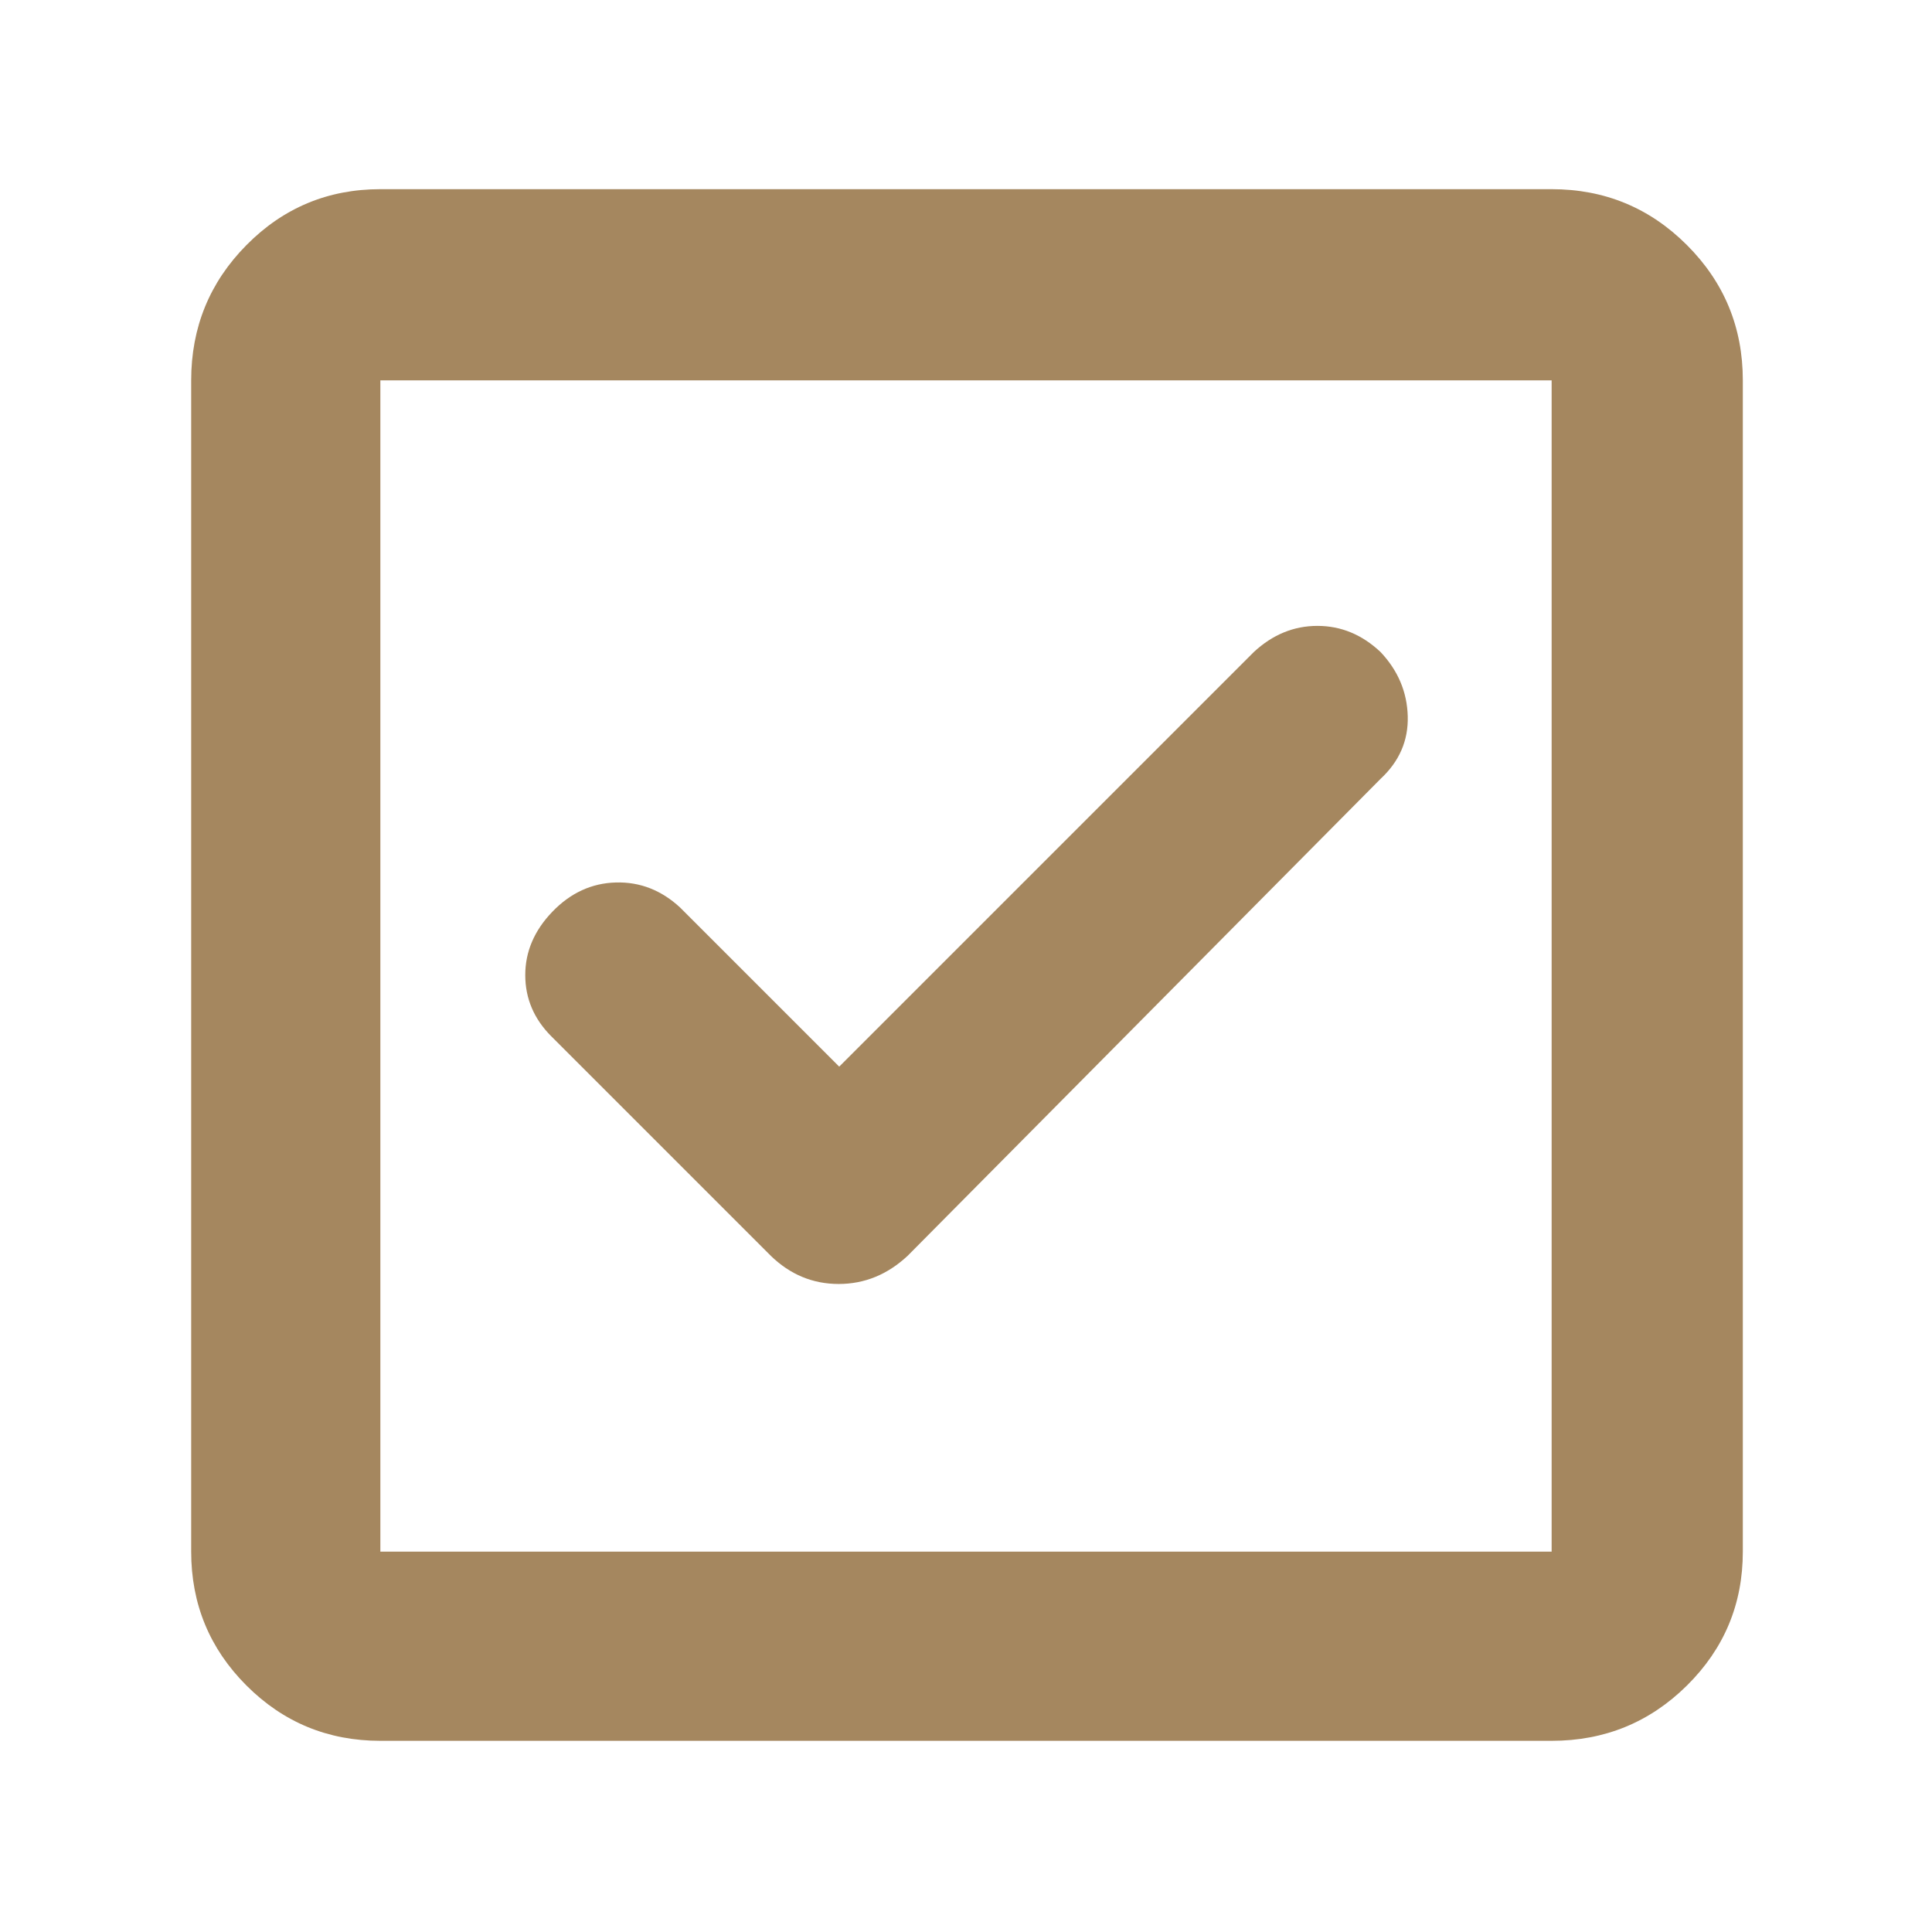 <svg xmlns="http://www.w3.org/2000/svg" height="48" viewBox="0 -960 960 960" width="48"><path fill="rgb(165, 135, 95)" d="m417-430-79-79q-14-13-32-12.5T274.5-507Q261-493 261-475.5t13 30.5l109 109q14.45 14 33.73 14Q436-322 451-336l235-237q14-13 13.5-31.11T686-636q-13.78-13-31.39-13T623-636L417-430ZM189-95q-39.05 0-66.53-27.47Q95-149.95 95-189v-582q0-39.46 27.47-67.23Q149.95-866 189-866h582q39.46 0 67.23 27.77Q866-810.46 866-771v582q0 39.05-27.77 66.53Q810.46-95 771-95H189Zm0-94h582v-582H189v582Zm0-582v582-582Z"/></svg>